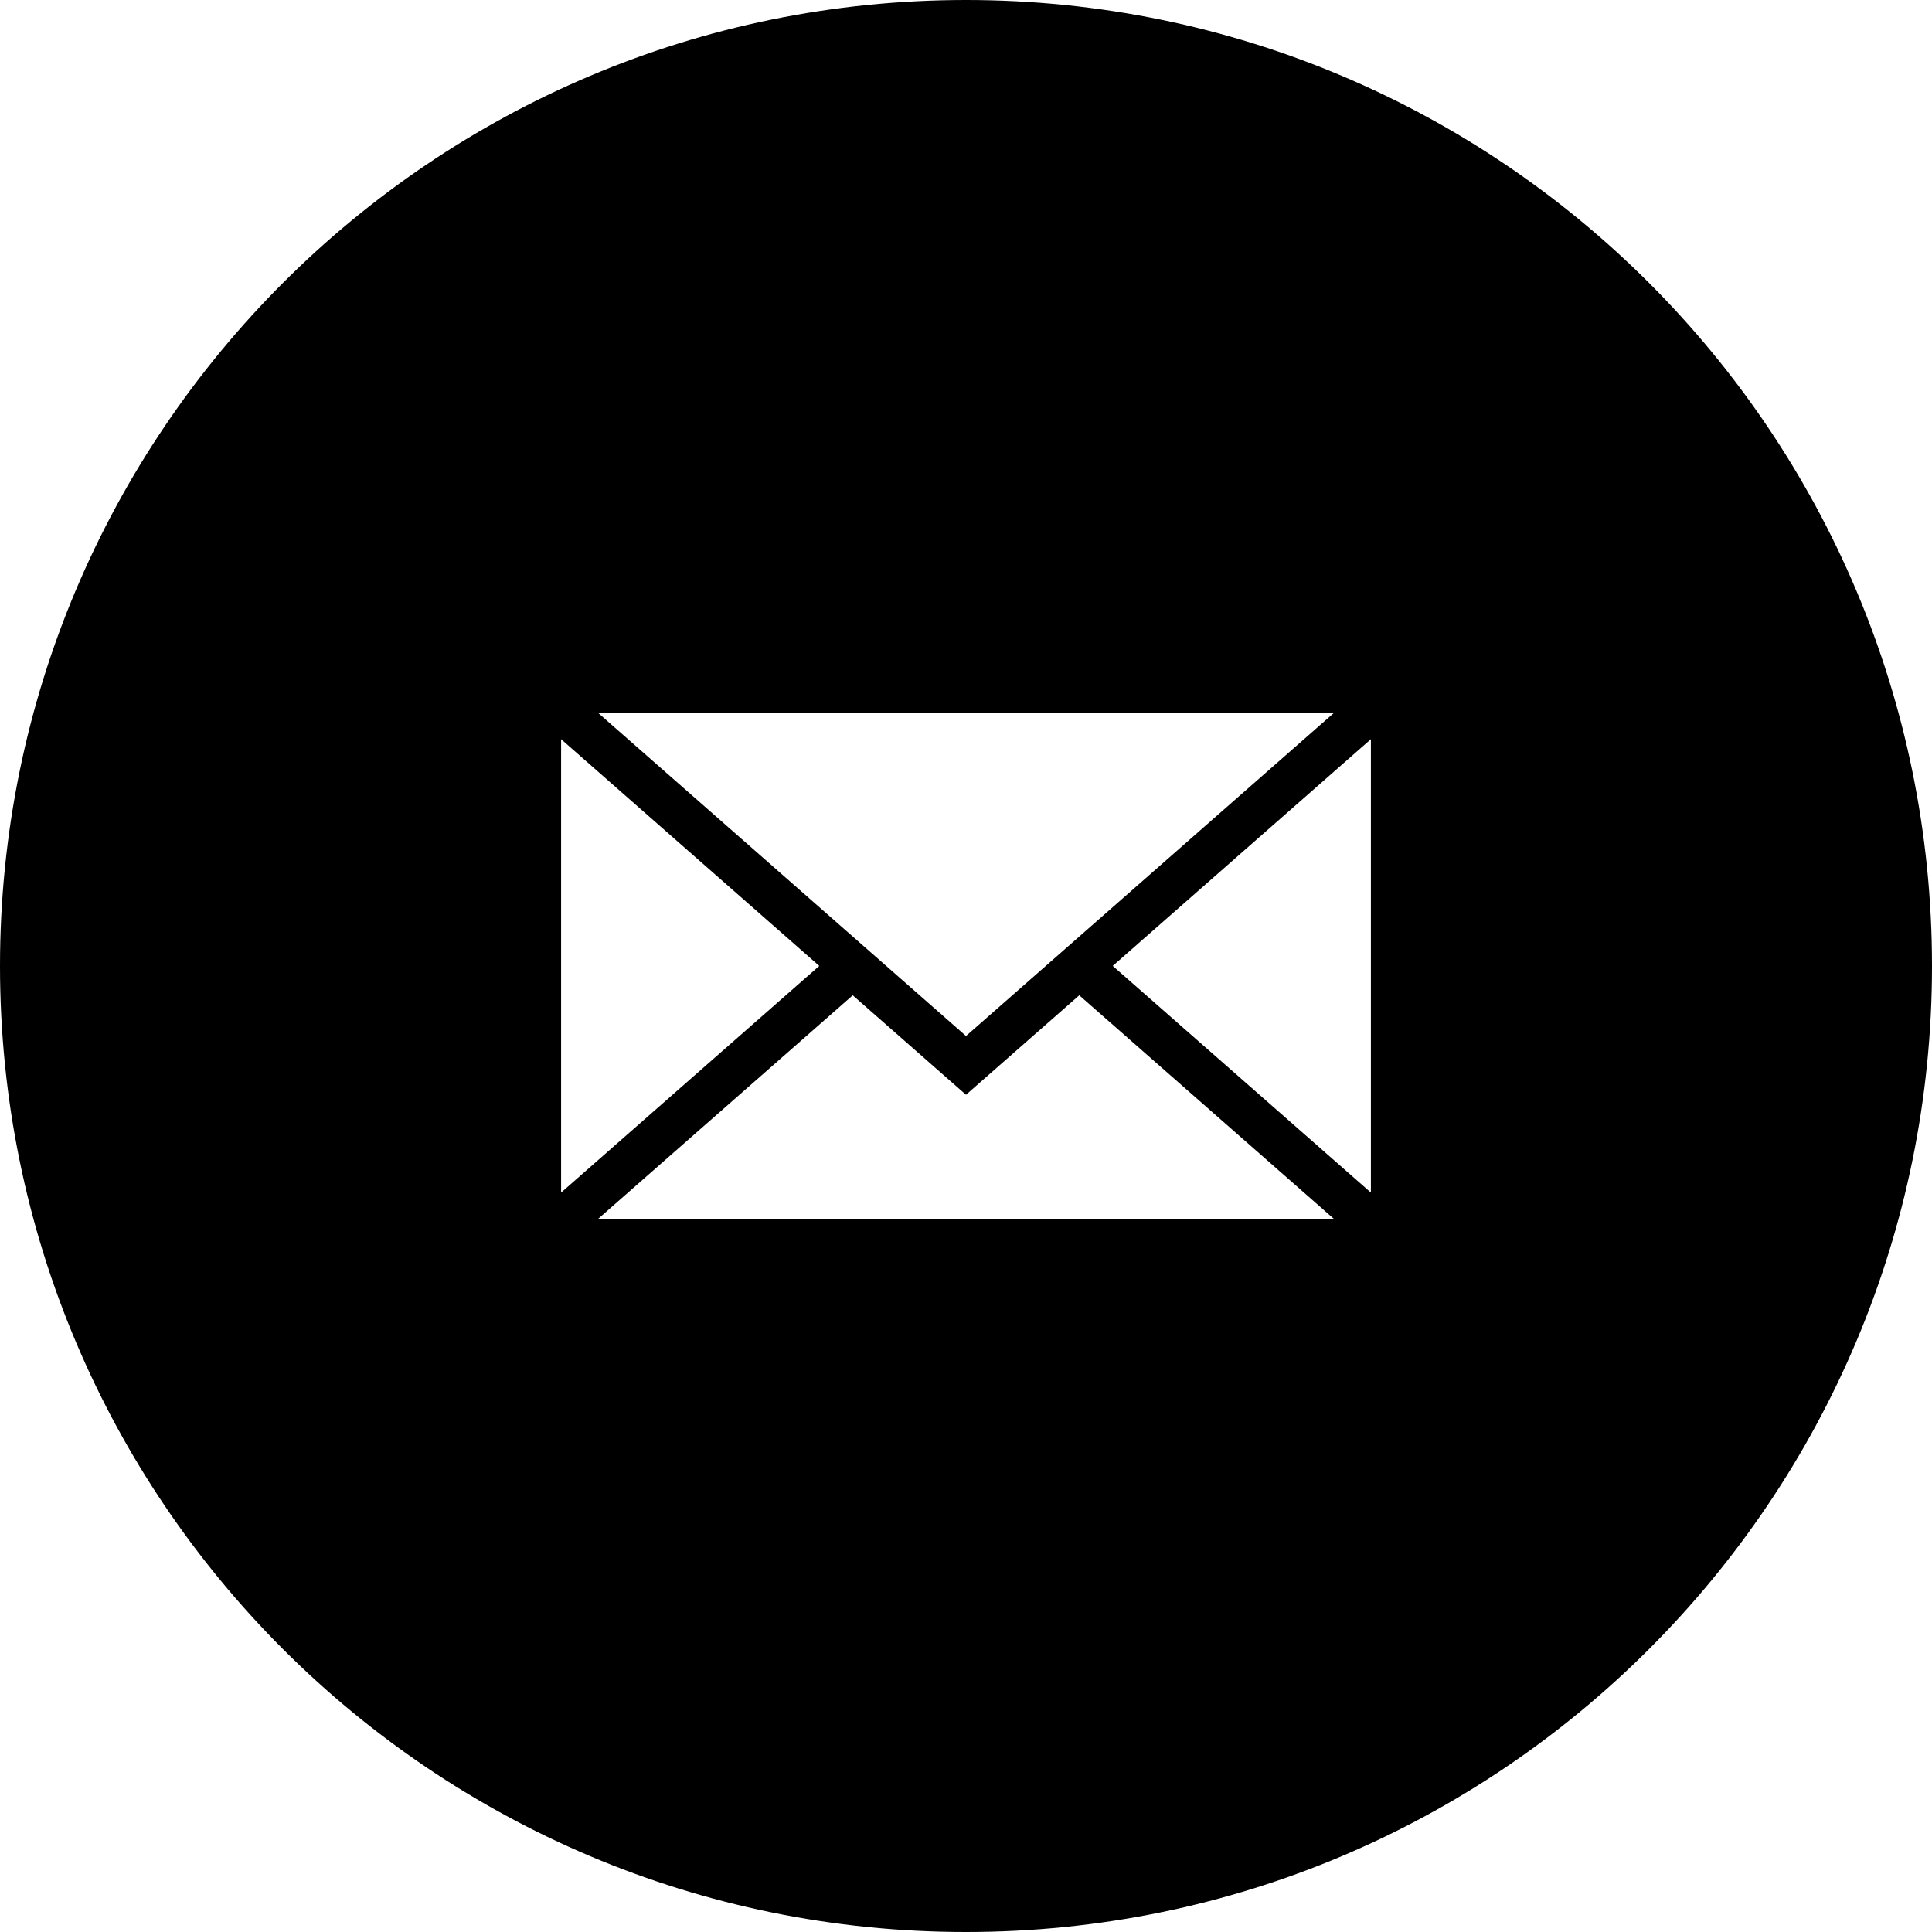 <?xml version="1.0" encoding="utf-8"?>
<!-- Generator: Adobe Illustrator 16.0.0, SVG Export Plug-In . SVG Version: 6.00 Build 0)  -->
<!DOCTYPE svg PUBLIC "-//W3C//DTD SVG 1.1//EN" "http://www.w3.org/Graphics/SVG/1.1/DTD/svg11.dtd">
<svg version="1.1" id="Layer_1" xmlns="http://www.w3.org/2000/svg" xmlns:xlink="http://www.w3.org/1999/xlink" x="0px" y="0px"
	 width="140px" height="140px" viewBox="0 0 140 140" enable-background="new 0 0 140 140" xml:space="preserve">
<path d="M70,0C31.34,0,0,31.34,0,70s31.34,70,70,70s70-31.34,70-70S108.66,0,70,0z M96.695,51.631L70,75.072L43.309,51.631H96.695z
	 M40.66,53.564l18.707,16.43L40.66,86.42V53.564z M43.289,88.369l18.504-16.246L70,79.33l8.207-7.207l18.504,16.246H43.289z
	 M99.34,86.42L80.633,69.994l18.707-16.43V86.42z"/>
</svg>
